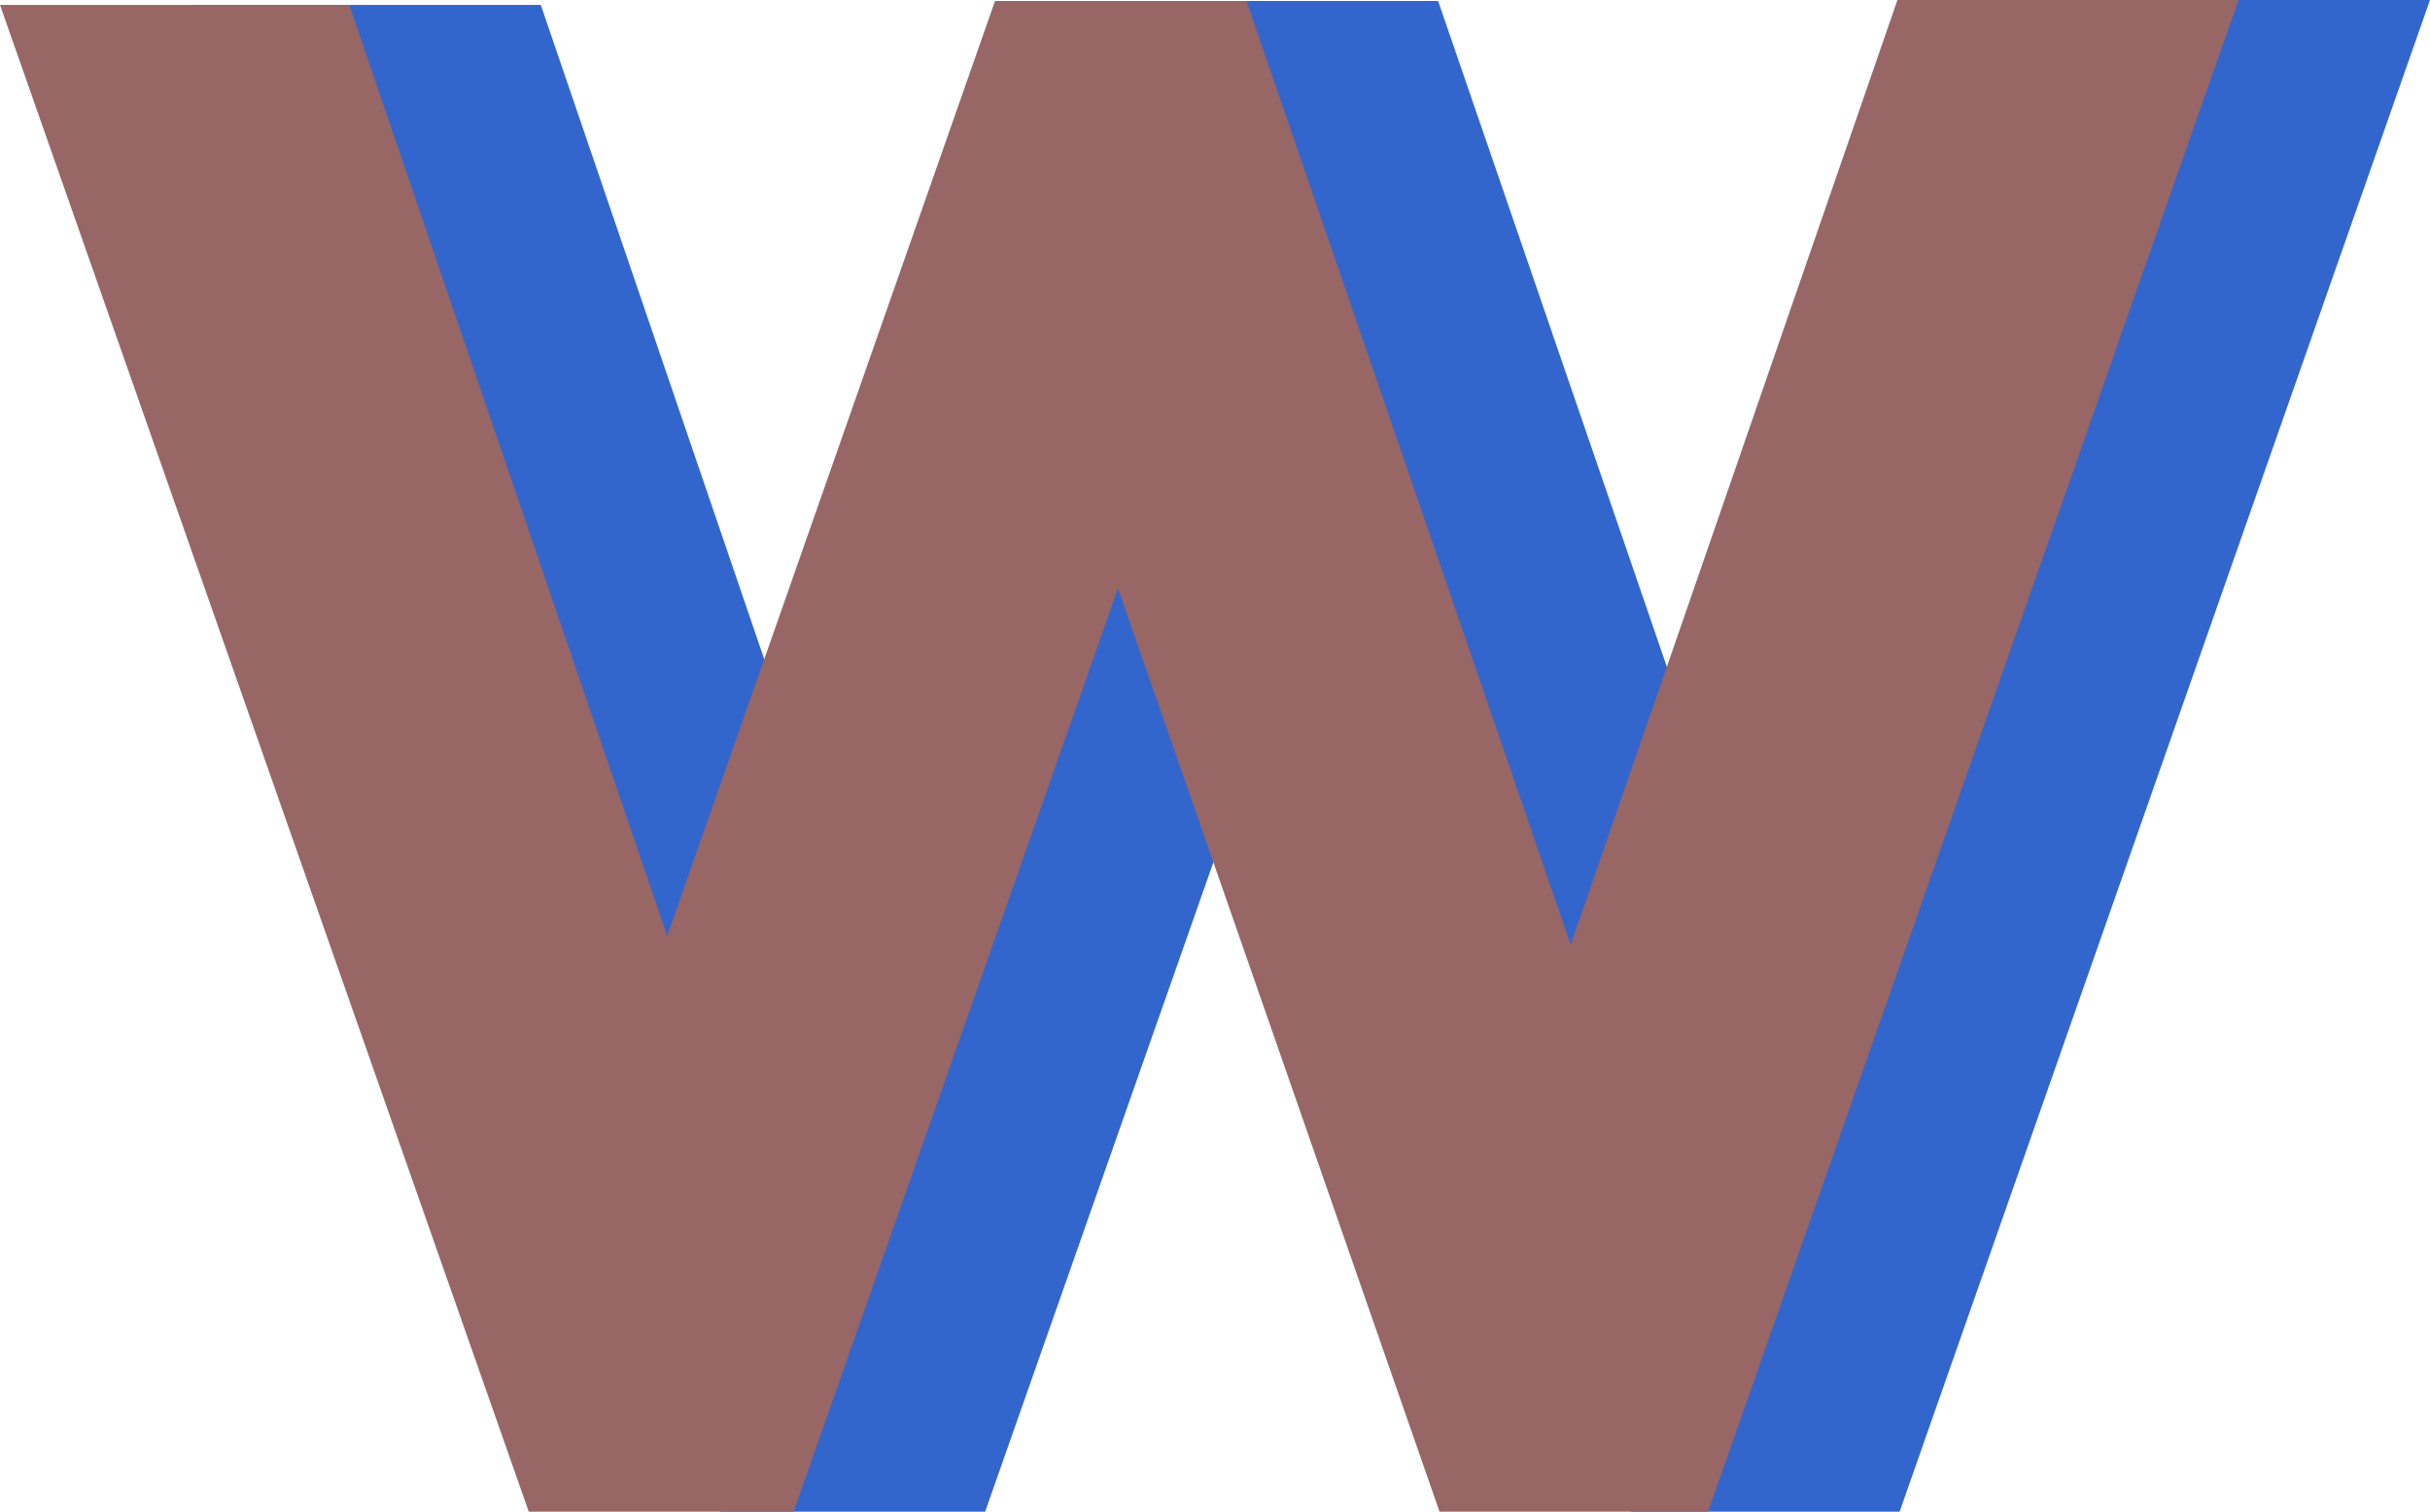 <svg id="Layer_1" data-name="Layer 1" xmlns="http://www.w3.org/2000/svg" viewBox="0 0 177.08 110.19"><defs><style>.cls-1{fill:#36c;}.cls-2{fill:#966;}</style></defs><polygon class="cls-1" points="152.23 0 128.43 68.88 104.8 0.07 86.47 0.07 62.58 68.23 39.41 0.36 13.96 0.36 52.49 110.19 71.79 110.19 95.44 42.88 118.86 110.19 138.43 110.19 177.08 0 152.23 0"/><polygon class="cls-2" points="138.27 0 114.46 68.88 90.83 0.07 72.51 0.07 48.62 68.23 25.45 0.36 0 0.36 38.53 110.19 57.83 110.19 81.47 42.88 104.9 110.19 124.47 110.19 163.12 0 138.27 0"/></svg>
